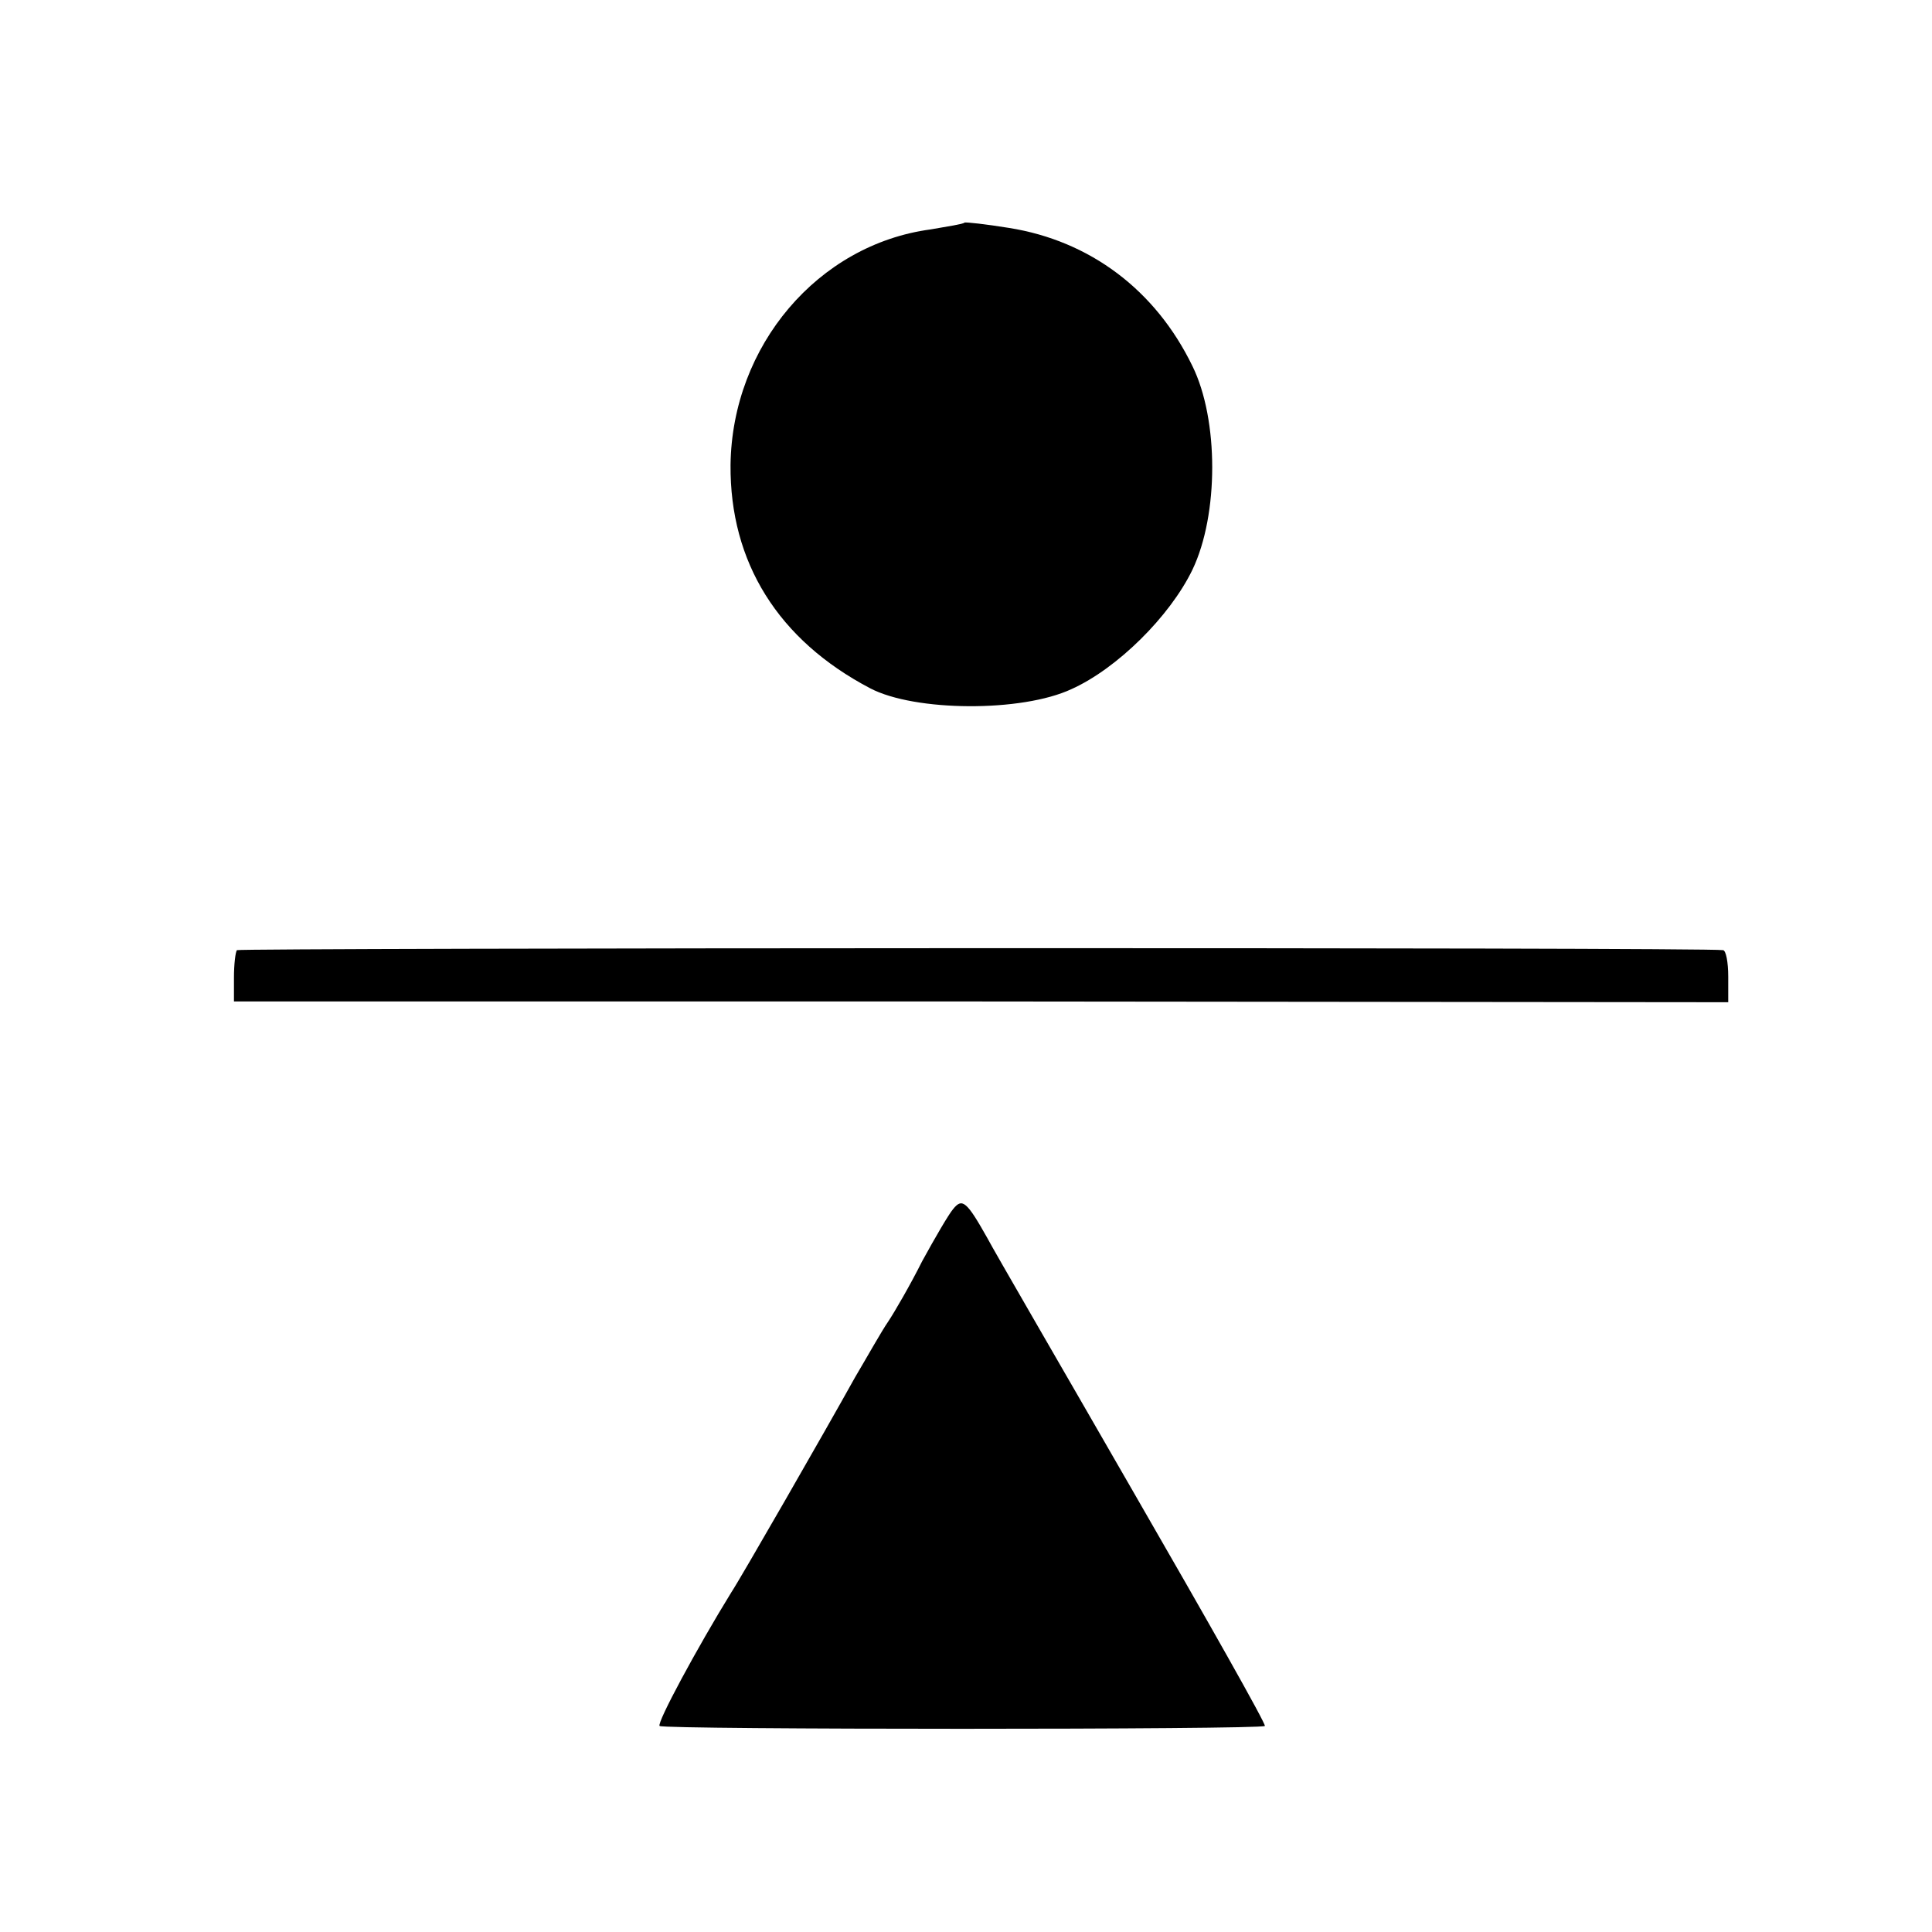 <svg version="1" xmlns="http://www.w3.org/2000/svg" width="341.333" height="341.333" viewBox="0 0 256 256"><path d="M127.8 29.5c-.2.2-2.2.5-4.5.9-14.9 2-26.3 15.4-26.5 31.2-.1 12.9 6.3 23.2 18.5 29.6 5.9 3.1 20.1 3.2 26.7.1 6-2.7 13-9.6 16-15.8 3.5-7.3 3.5-19.9 0-27-4.9-10.1-13.6-16.6-24.3-18.3-3.1-.5-5.8-.8-5.9-.7zM31.4 125.9c-.2.2-.4 1.9-.4 3.6v3.2h99l99 .1v-3.4c0-1.9-.3-3.5-.7-3.5-2.2-.4-196.5-.3-196.9 0zM126.3 160.2c-.6.7-2.4 3.8-4.1 6.9-1.6 3.2-3.7 6.8-4.5 8-.9 1.3-2.8 4.7-4.4 7.4-4 7.2-15.2 26.7-16.4 28.5-4.5 7.3-9.9 17.3-9.5 17.7.5.5 79.7.5 80.2 0 .2-.2-7.6-14-17.3-30.8-9.6-16.7-18.5-32-19.5-33.9-2.7-4.8-3.3-5.3-4.5-3.8z"/></svg>
